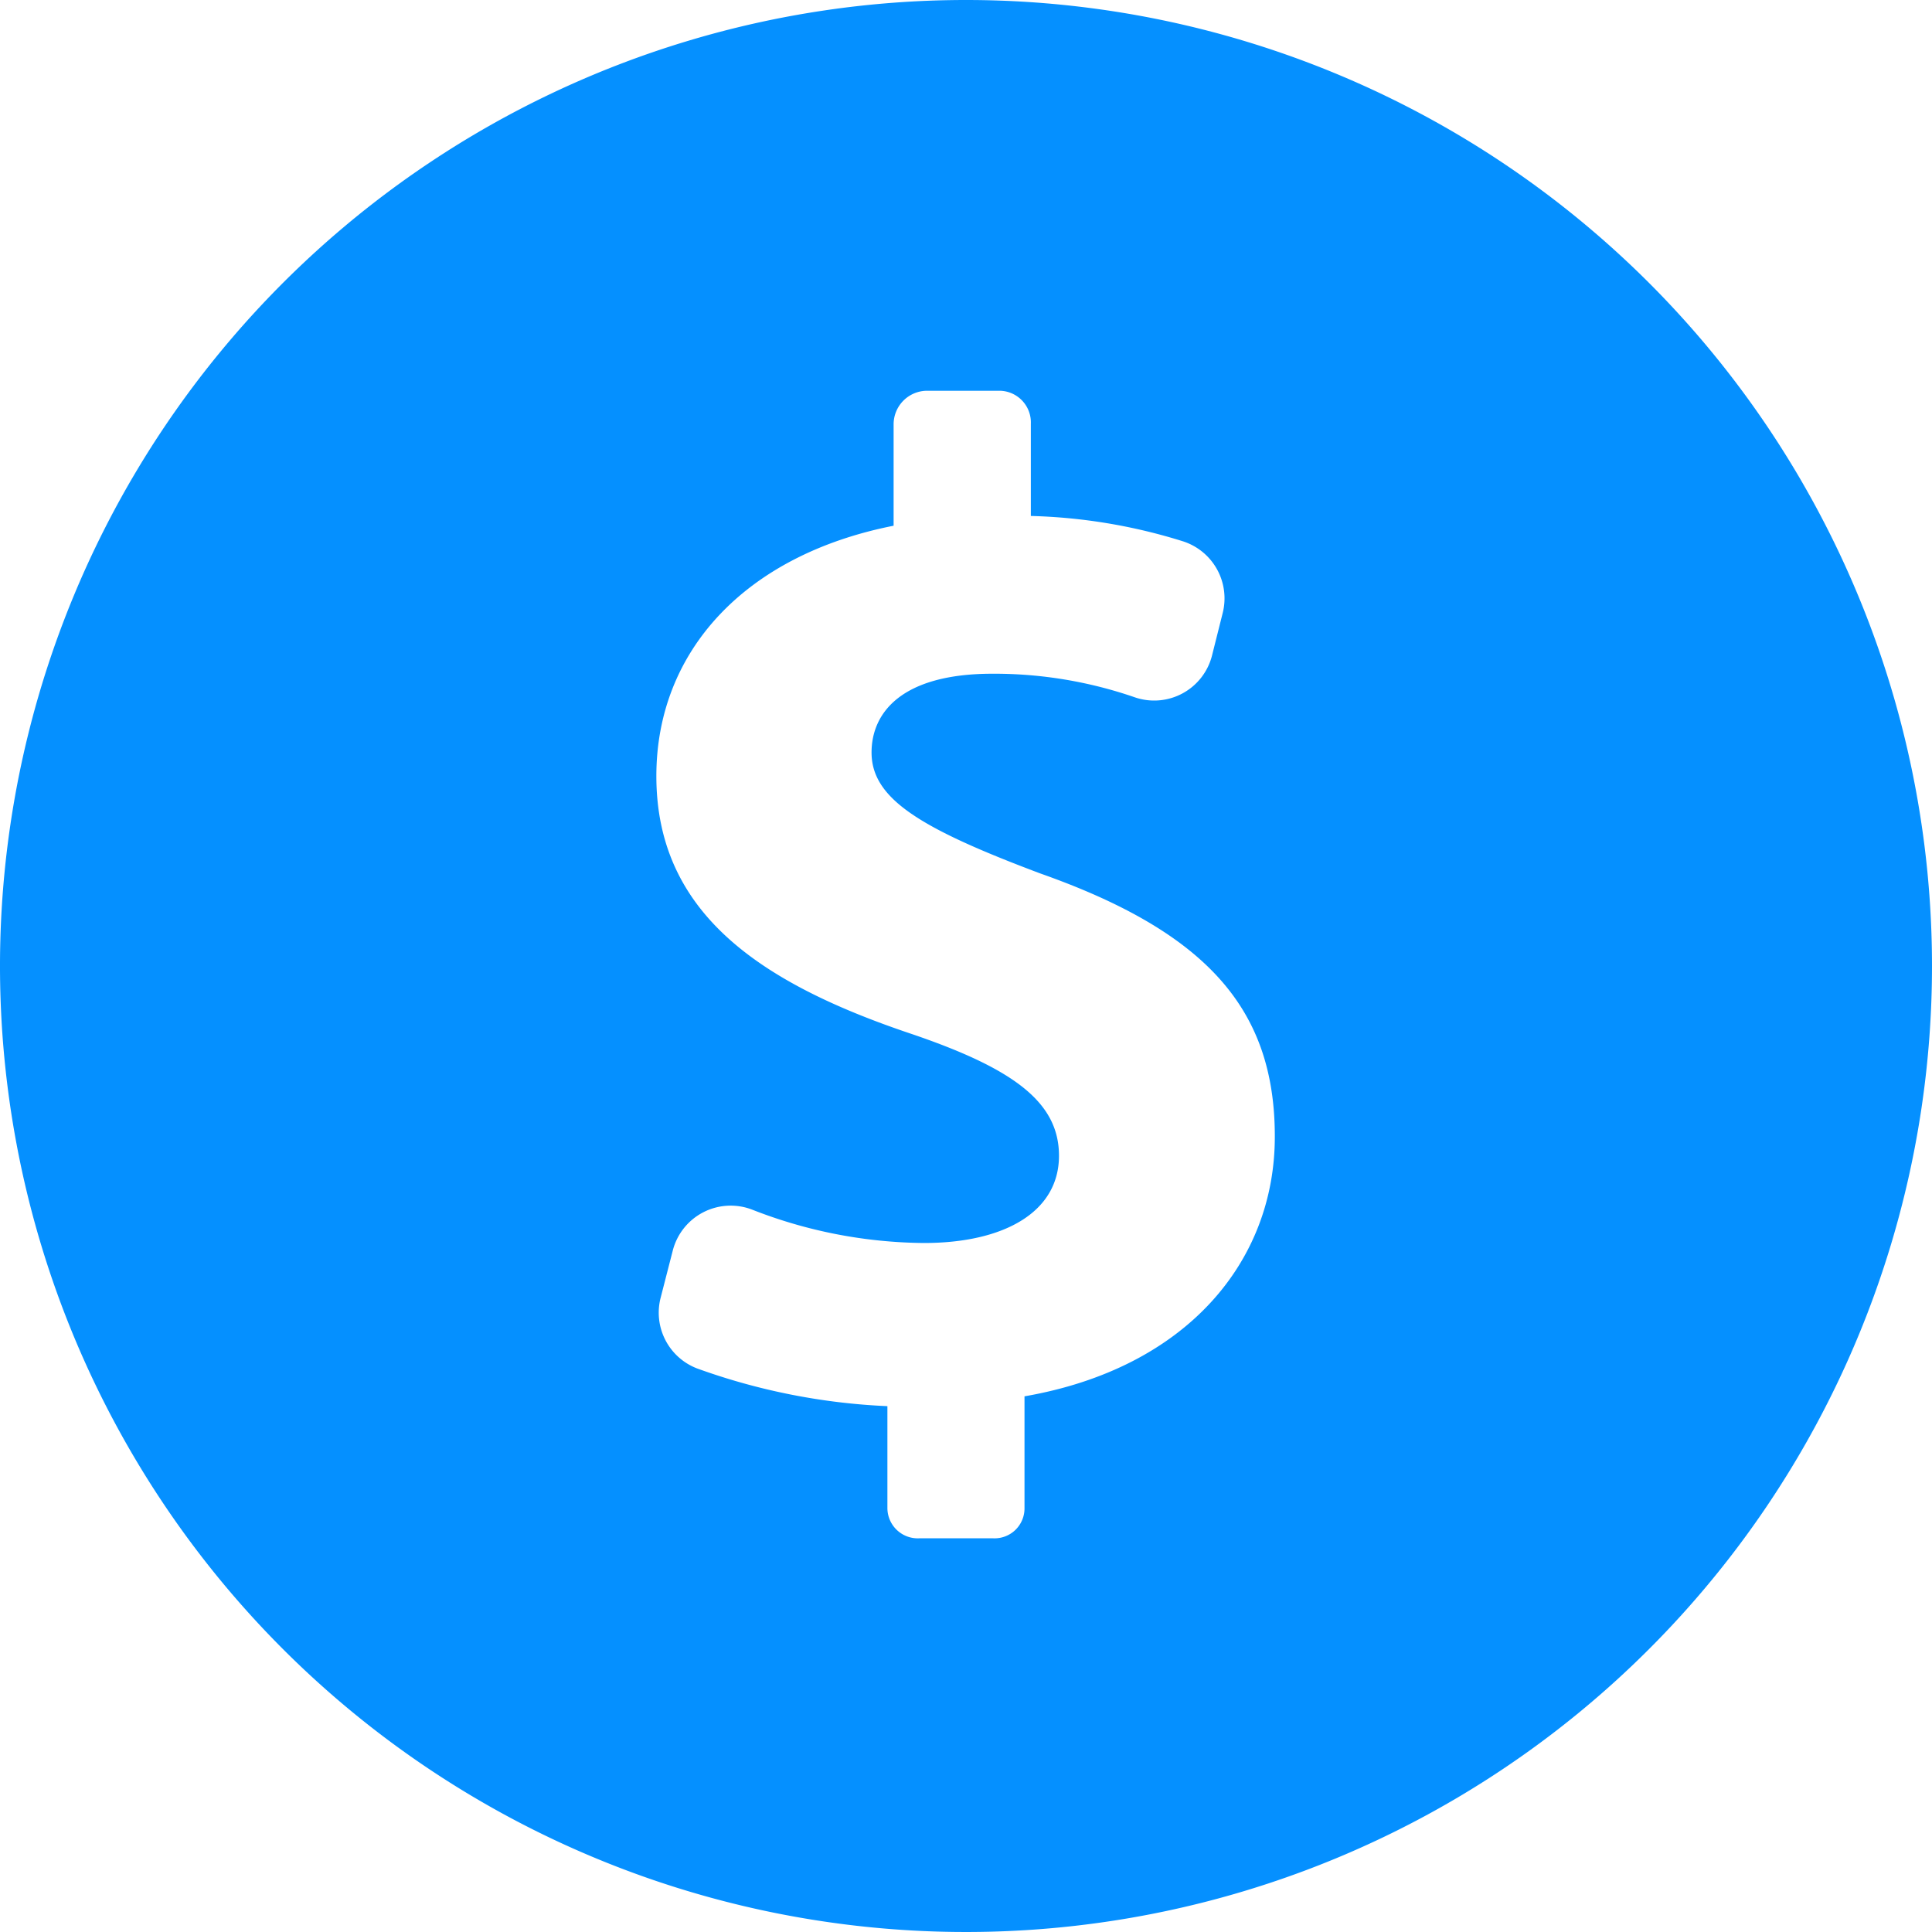 <svg id="dollar-symbol" xmlns="http://www.w3.org/2000/svg" width="30.48" height="30.48" viewBox="0 0 30.48 30.48">
  <path id="Path_21" data-name="Path 21" d="M15.24,0A15.24,15.24,0,1,0,30.48,15.24,15.24,15.24,0,0,0,15.24,0Zm.923,22.029v1.764a.472.472,0,0,1-.49.476H14.5a.479.479,0,0,1-.5-.476V22.184a10.1,10.1,0,0,1-3-.594.942.942,0,0,1-.578-1.114l.192-.747a.943.943,0,0,1,1.253-.645,7.567,7.567,0,0,0,2.71.526c1.264,0,2.13-.488,2.13-1.376,0-.843-.71-1.376-2.352-1.931-2.374-.8-4-1.907-4-4.06,0-1.952,1.381-3.483,3.743-3.949V6.687a.53.53,0,0,1,.511-.522h1.176a.5.5,0,0,1,.478.522V8.14a8.757,8.757,0,0,1,2.4.4A.945.945,0,0,1,19.29,9.67l-.168.669A.941.941,0,0,1,17.9,11a6.792,6.792,0,0,0-2.242-.371c-1.442,0-1.908.621-1.908,1.243,0,.732.777,1.2,2.662,1.908,2.64.932,3.7,2.152,3.7,4.148C20.115,19.9,18.721,21.586,16.163,22.029Z" fill="#0590ff"/>
</svg>
